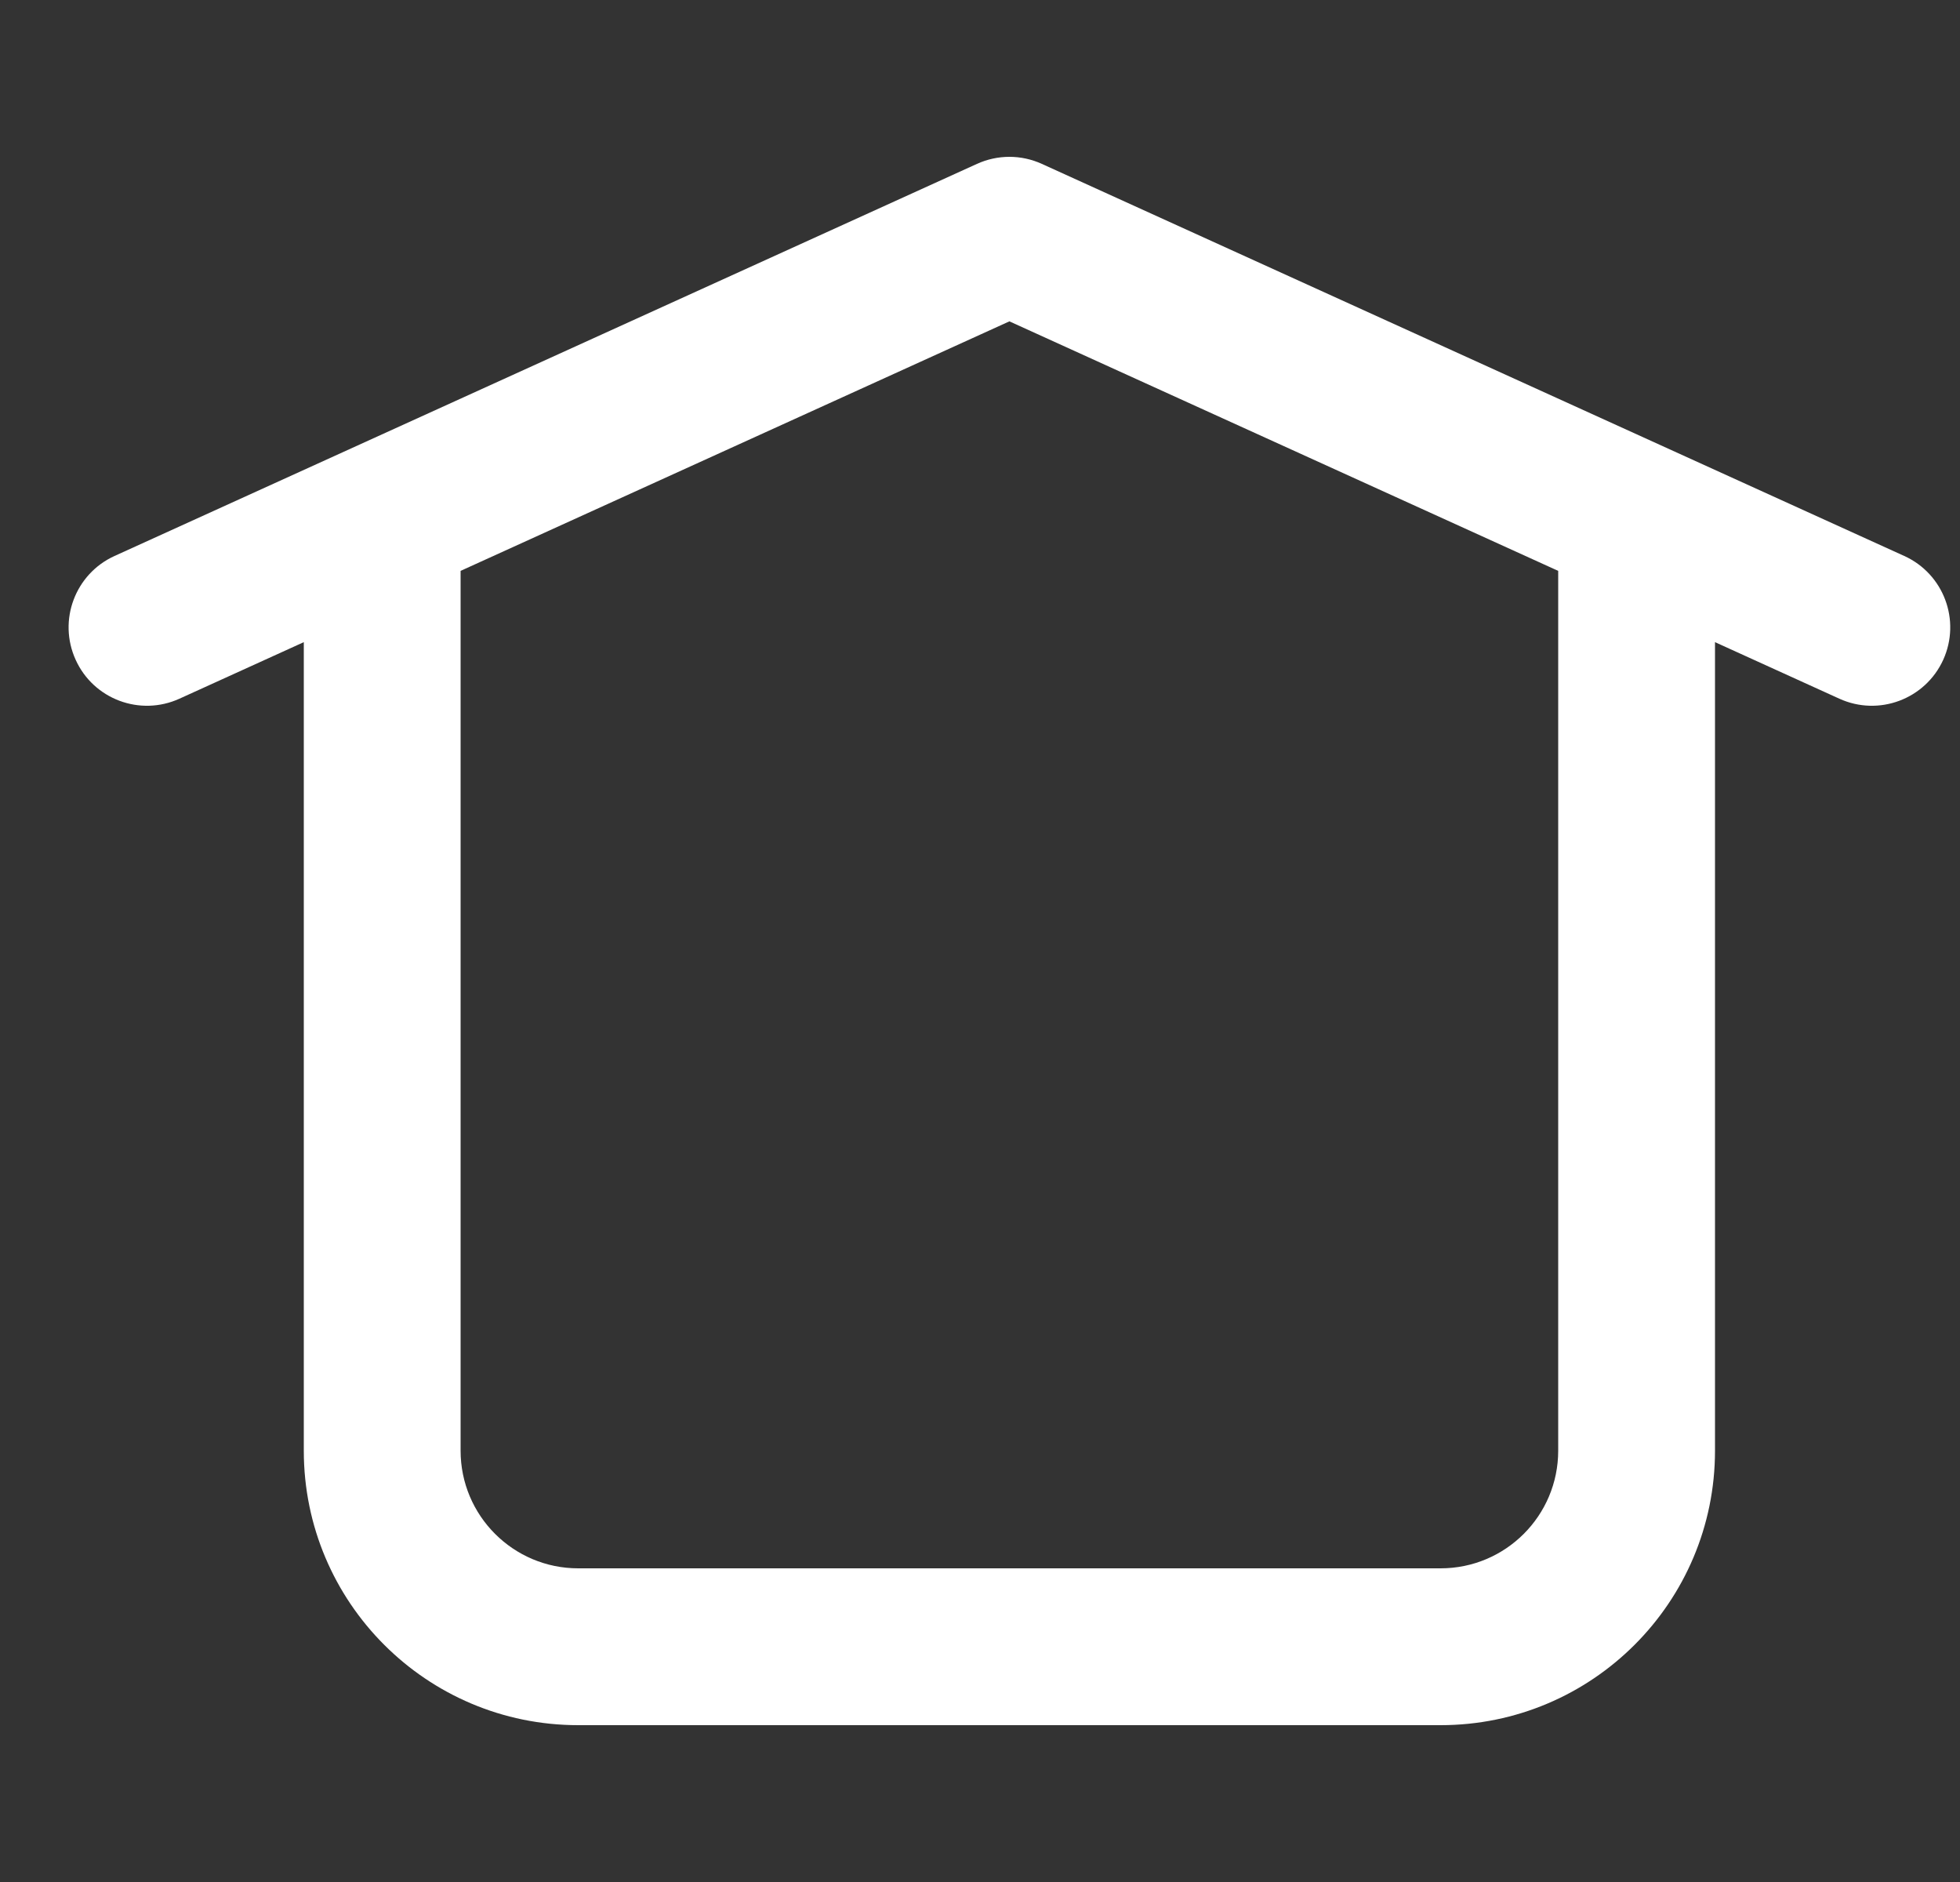 <svg width="25" height="24" viewBox="0 0 25 24" fill="none" xmlns="http://www.w3.org/2000/svg">
<rect x="0" y="0" width="25" height="24" fill="#333333" stroke="none"/>
<g clip-path="url(#clip0_287_309)">
<path fill-rule="evenodd" clip-rule="evenodd" d="M13.289 2.09C13.026 1.97 12.724 1.97 12.461 2.09L1.461 7.09C0.959 7.318 0.736 7.911 0.965 8.414C1.193 8.917 1.786 9.139 2.289 8.91L3.875 8.189V18.5C3.875 20.433 5.442 22 7.375 22H18.375C20.308 22 21.875 20.433 21.875 18.5V8.189L23.461 8.91C23.964 9.139 24.557 8.917 24.786 8.414C25.014 7.911 24.792 7.318 24.289 7.09L13.289 2.09ZM19.875 7.28L12.875 4.098L5.875 7.28V18.5C5.875 19.328 6.547 20 7.375 20H18.375C19.204 20 19.875 19.328 19.875 18.5V7.28Z" fill="white"/>
</g>
<defs>
<clipPath id="clip0_287_309">
<rect width="24" height="24" fill="white" transform="translate(0.875)"/>
</clipPath>
</defs>
</svg>
